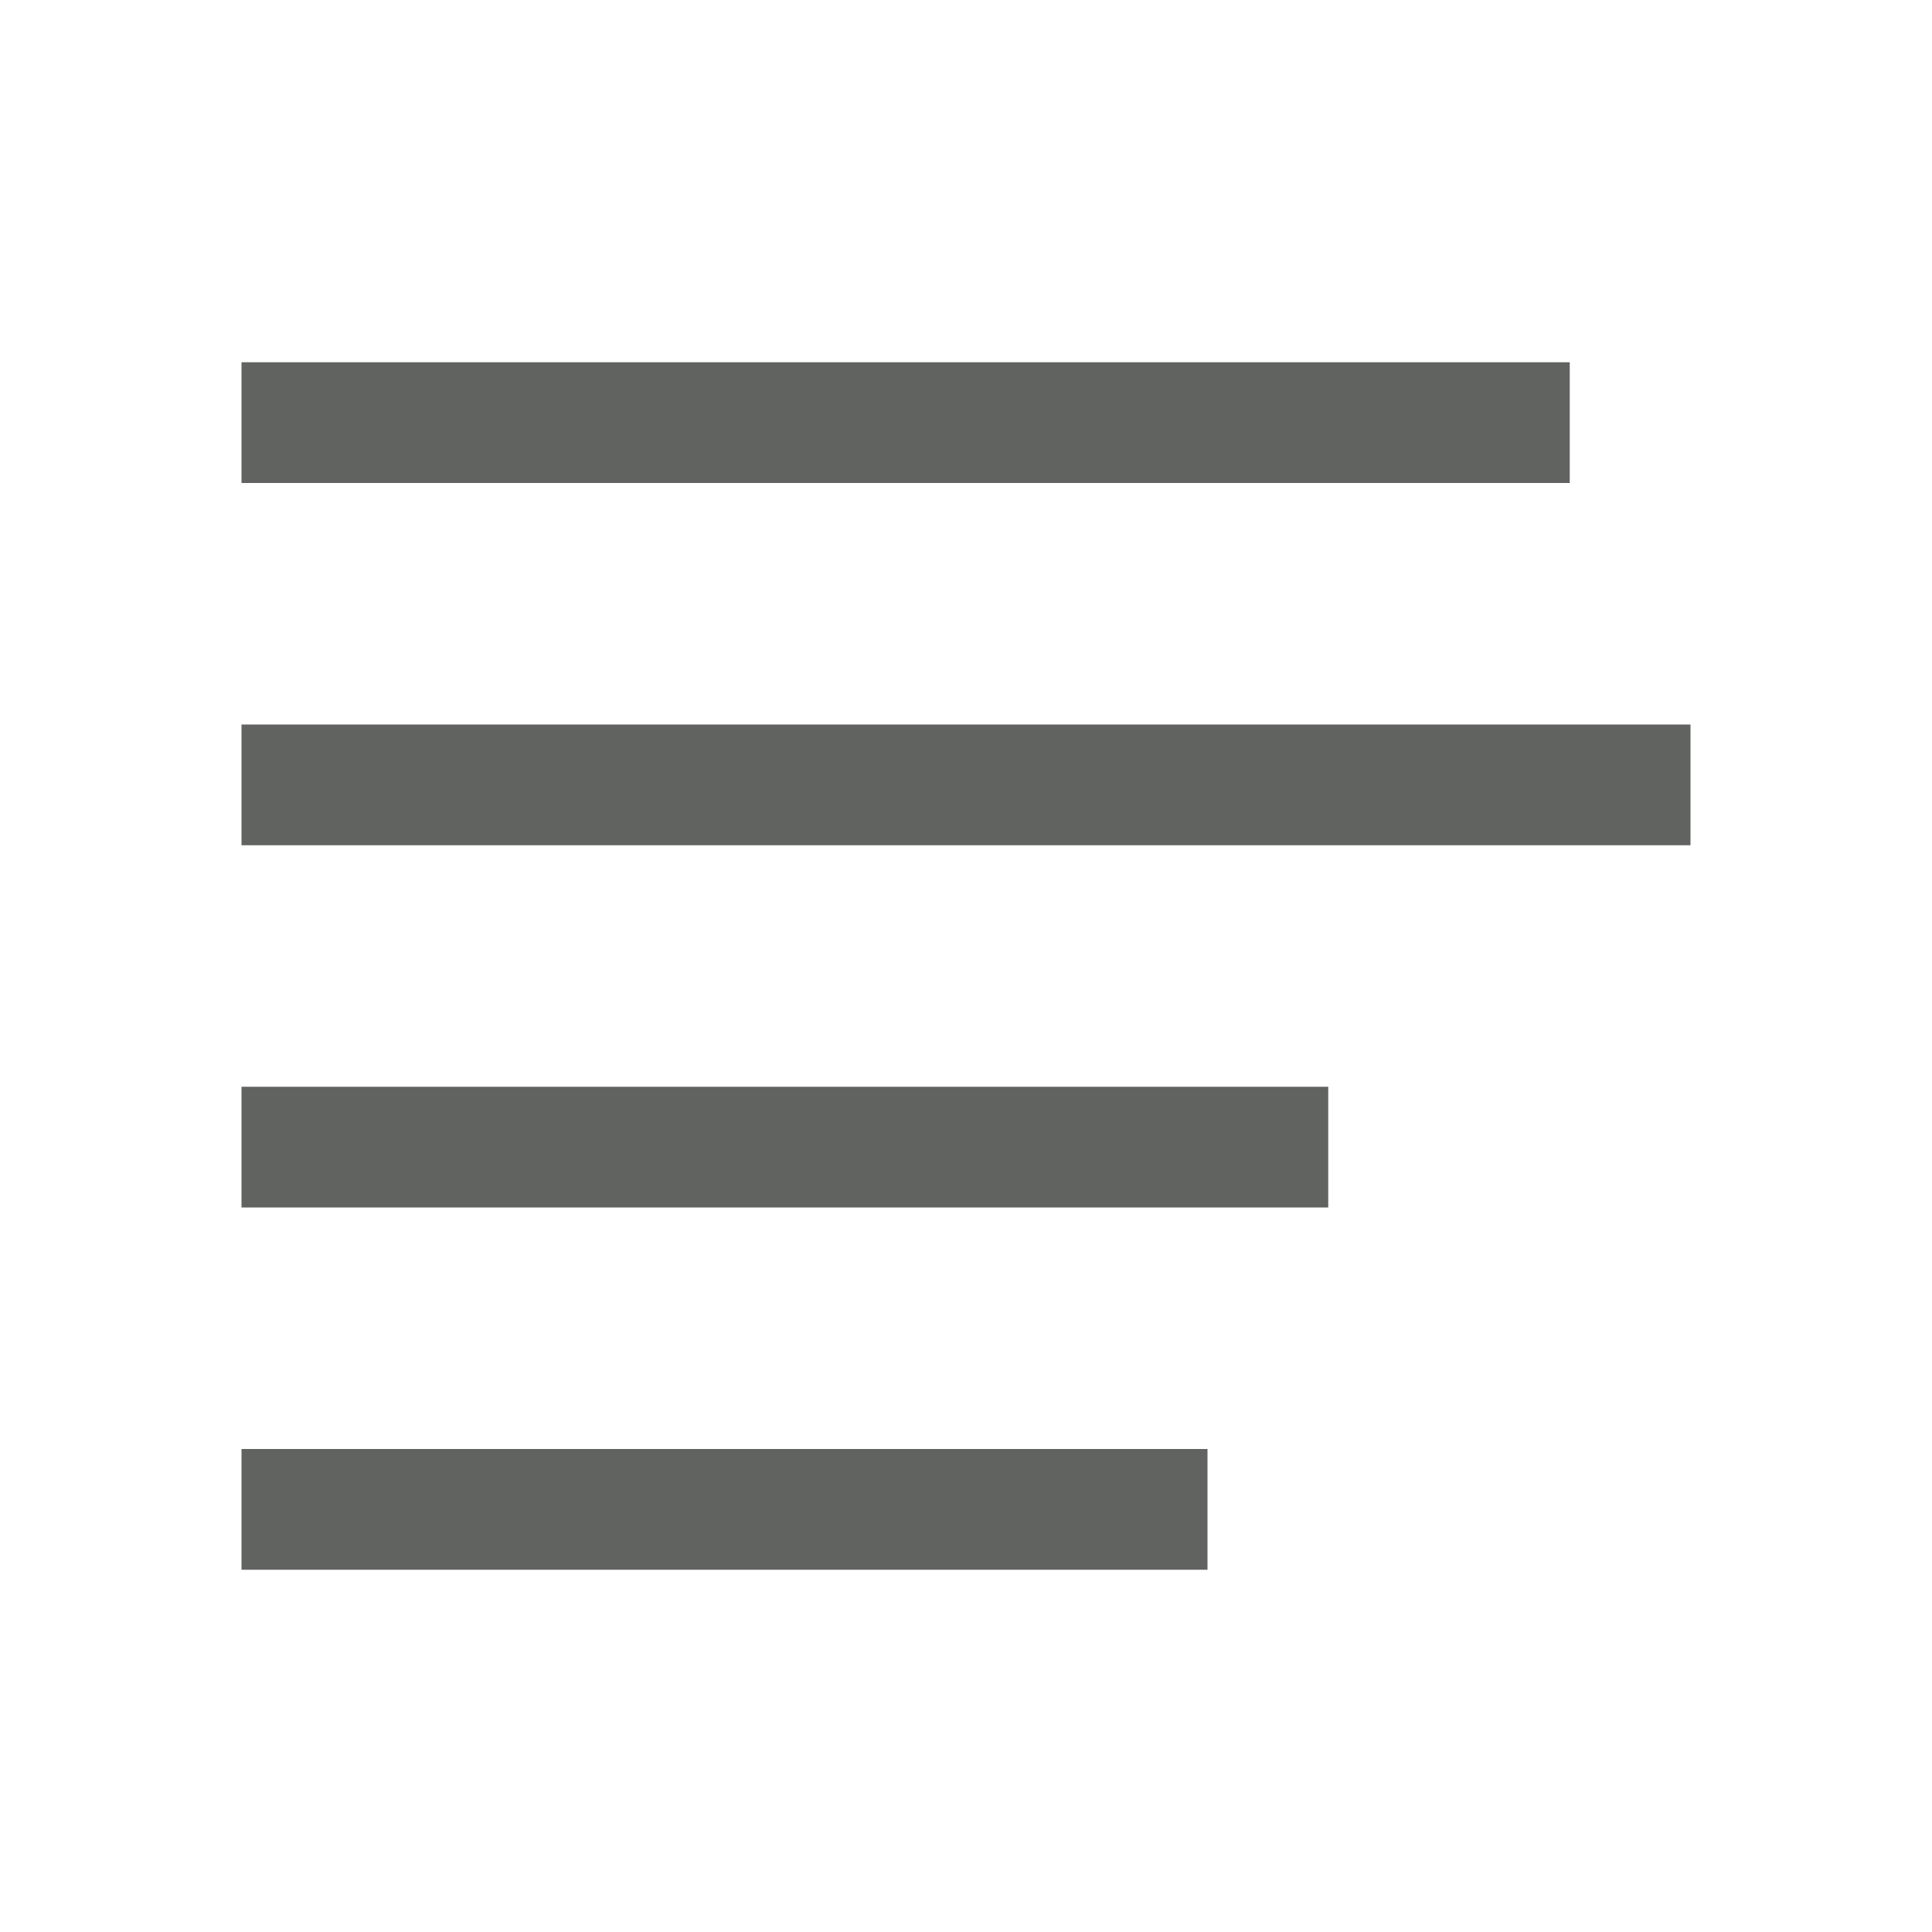 <svg xmlns="http://www.w3.org/2000/svg" xmlns:xlink="http://www.w3.org/1999/xlink" width="1em" height="1em" preserveAspectRatio="xMidYMid meet" viewBox="0 0 16 16" style="-ms-transform: rotate(360deg); -webkit-transform: rotate(360deg); transform: rotate(360deg);"><path fill="#616361" d="M2 9h9v1H2zm0 3h8v1H2zm0-6h12v1H2zm0-3h11v1H2z"/></svg>